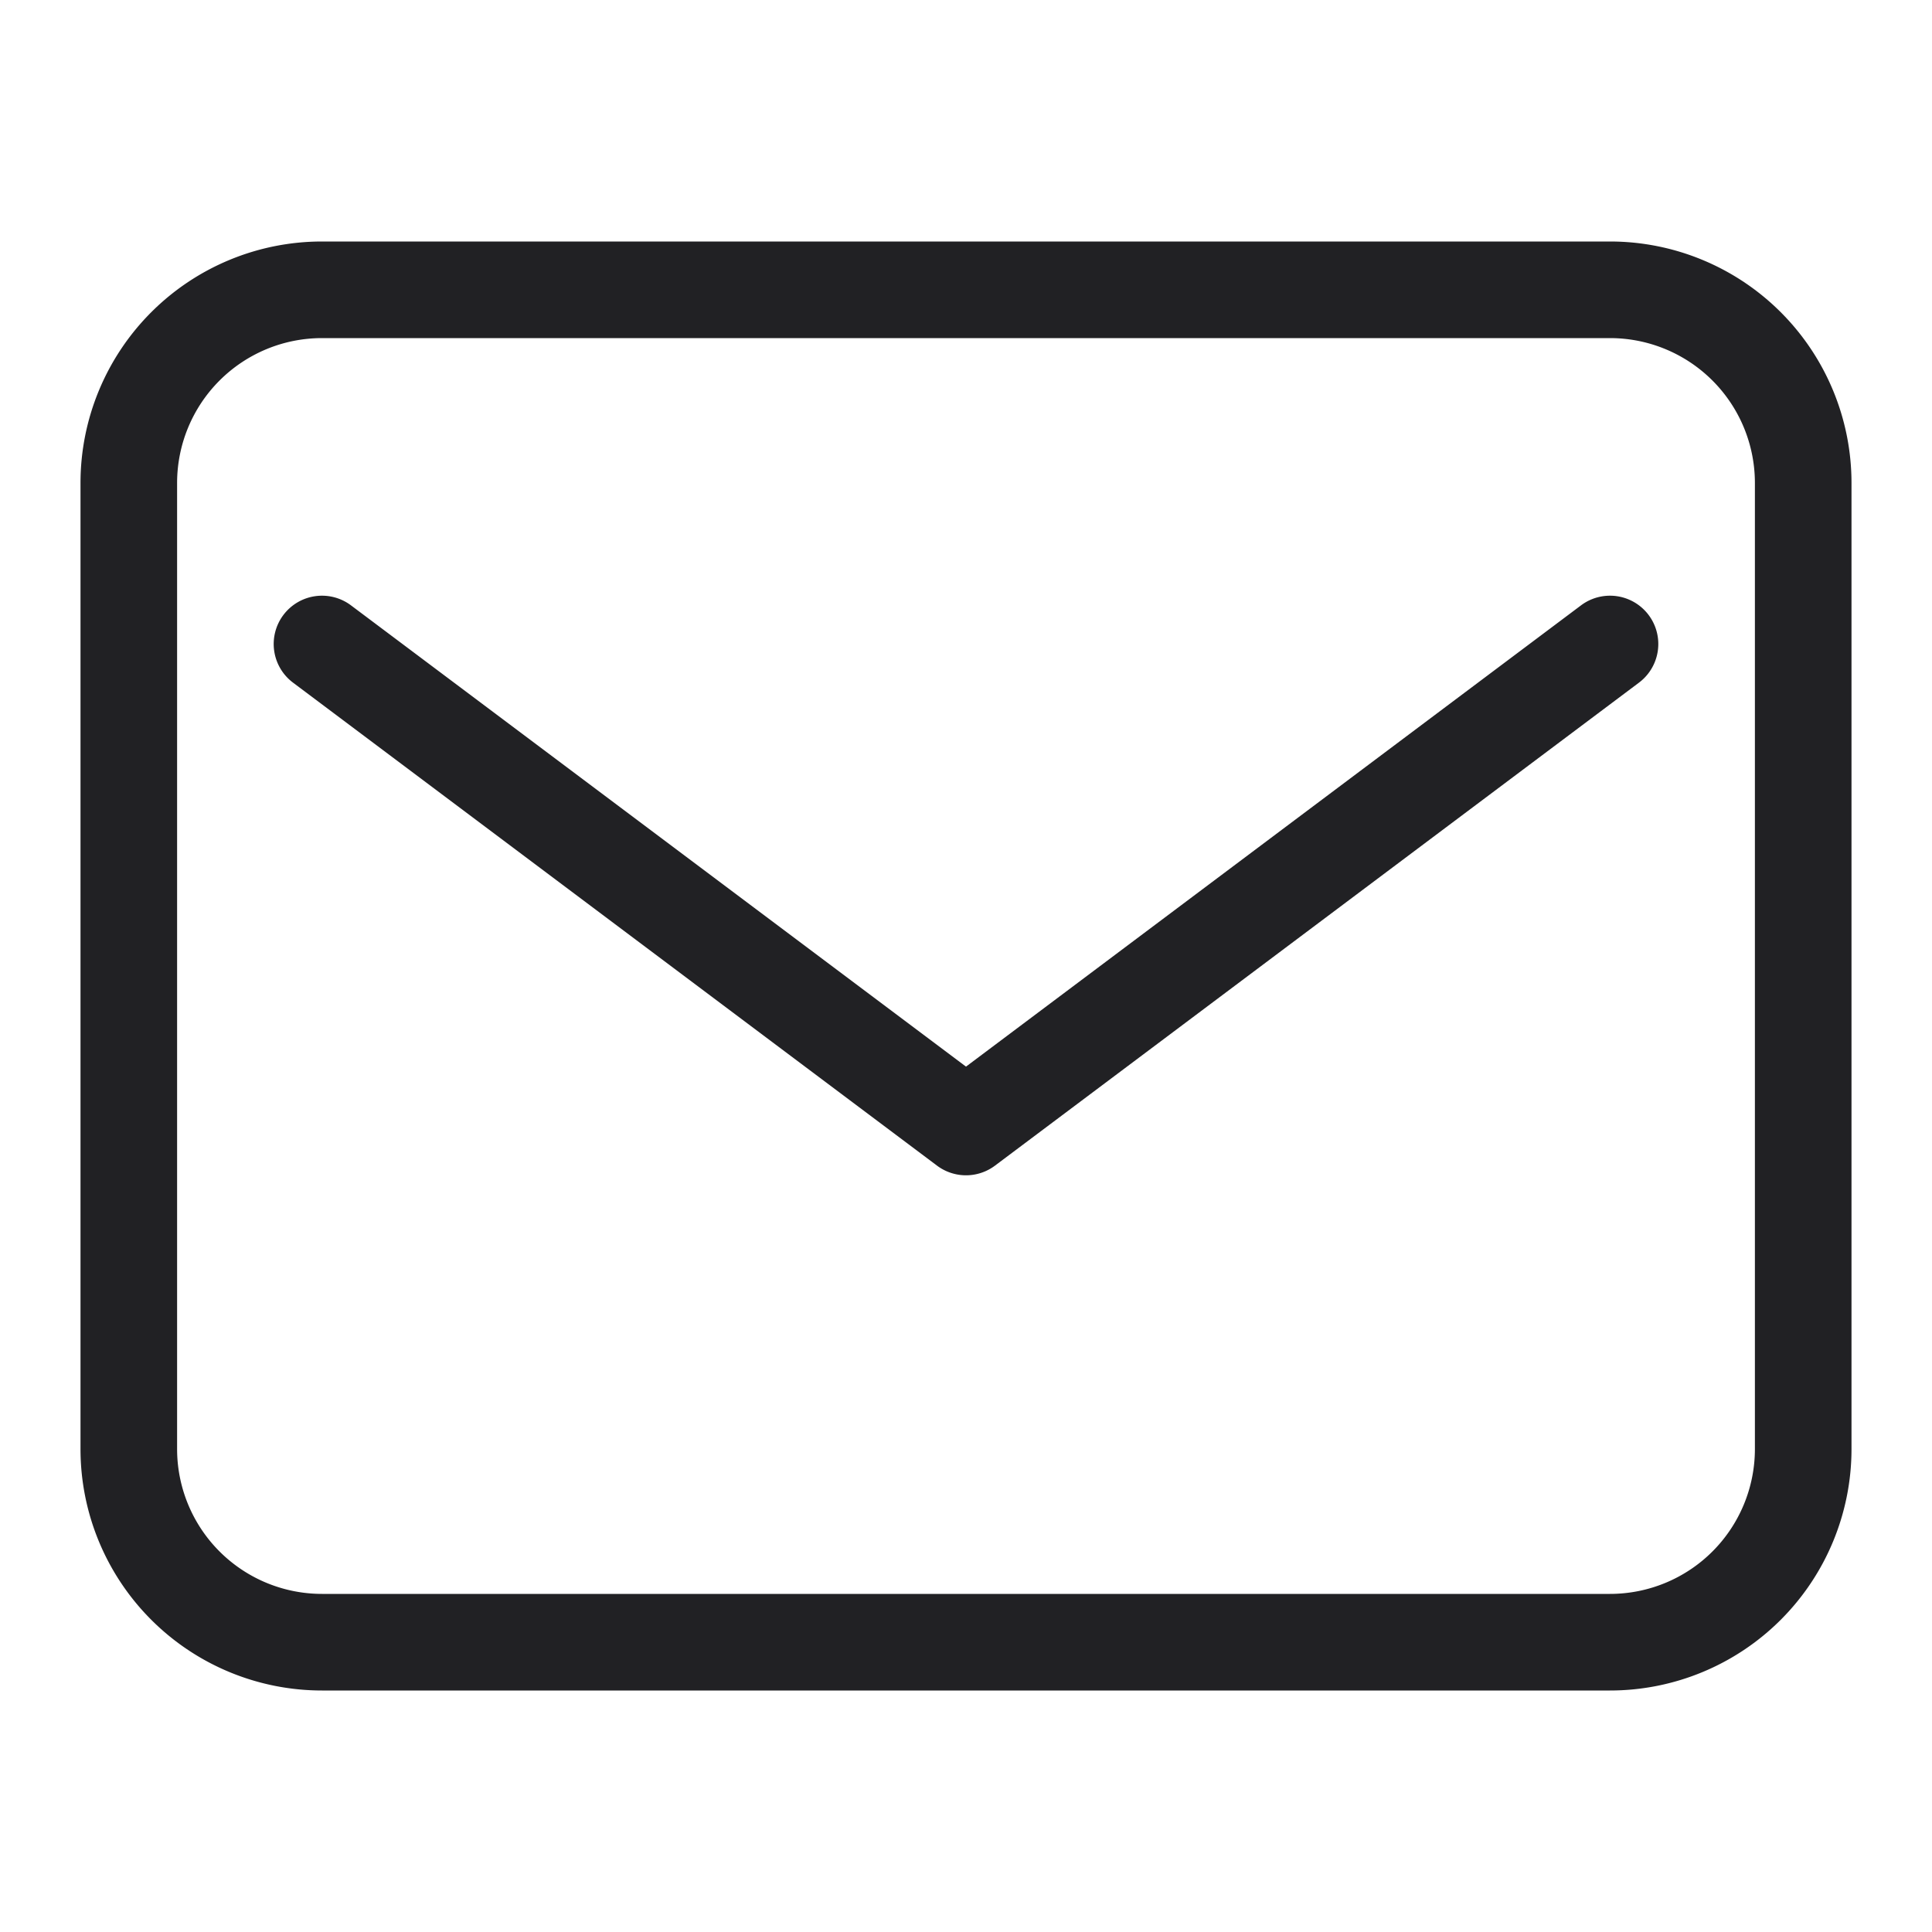 <svg xmlns="http://www.w3.org/2000/svg" width="24" height="24" fill="none"><g fill="#212124" fill-rule="evenodd" clip-rule="evenodd"><path d="M20 4.2H4A1.8 1.8 0 0 0 2.2 6v12A1.8 1.8 0 0 0 4 19.8h16a1.8 1.8 0 0 0 1.8-1.8V6A1.8 1.8 0 0 0 20 4.2ZM4 3a3 3 0 0 0-3 3v12a3 3 0 0 0 3 3h16a3 3 0 0 0 3-3V6a3 3 0 0 0-3-3H4Z"/><path d="M3.52 7.64a.6.6 0 0 1 .84-.12L12 13.25l7.64-5.73a.6.6 0 0 1 .72.96l-8 6a.6.6 0 0 1-.72 0l-8-6a.6.6 0 0 1-.12-.84Z"/></g></svg>